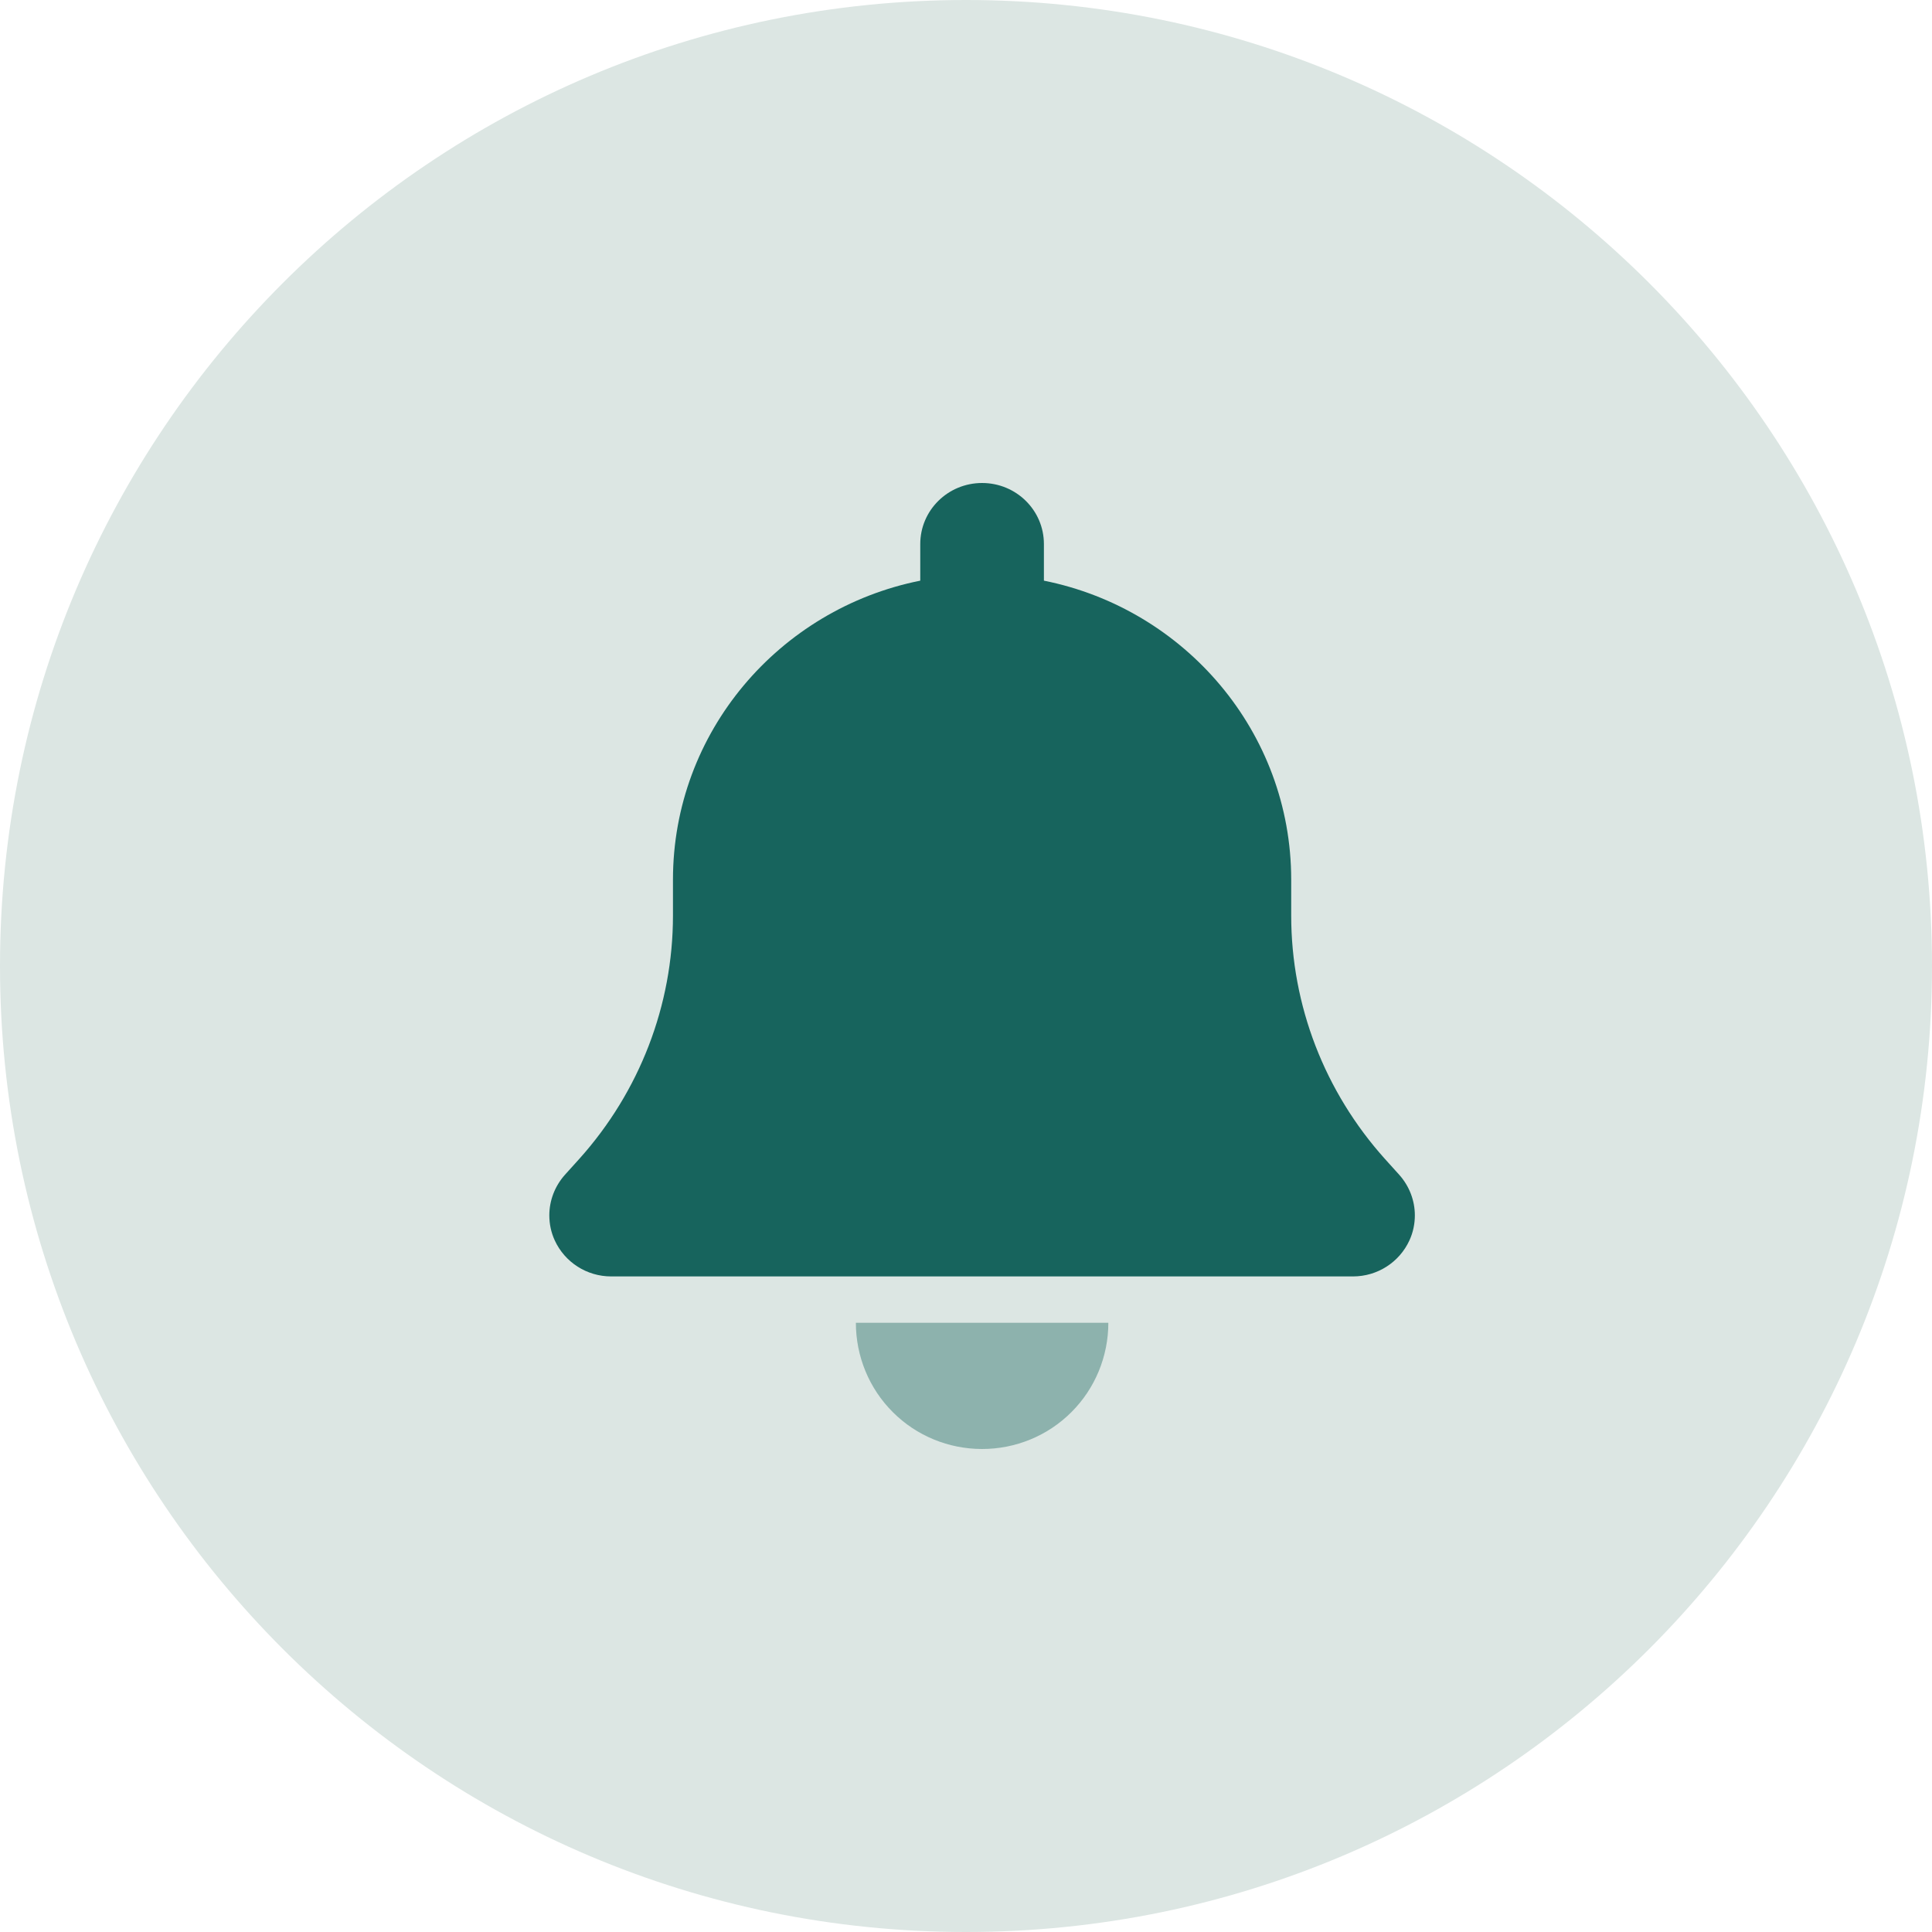 <svg width="40" height="40" viewBox="0 0 40 40" fill="none" xmlns="http://www.w3.org/2000/svg">
<path d="M20 40C31.046 40 40 31.046 40 20C40 8.954 31.046 0 20 0C8.954 0 0 8.954 0 20C0 31.046 8.954 40 20 40Z" fill="#DCE6E3"/>
<path d="M11.373 25.163C11.373 25.337 11.409 25.515 11.485 25.68C11.693 26.134 12.149 26.427 12.653 26.427H28.013C28.517 26.427 28.973 26.134 29.181 25.68C29.257 25.515 29.293 25.337 29.293 25.163C29.293 24.859 29.181 24.559 28.969 24.322L28.673 23.994C27.425 22.604 26.733 20.816 26.733 18.956V18.213C26.733 15.157 24.533 12.606 21.613 12.022V11.264C21.613 10.565 21.041 10 20.333 10C19.625 10 19.053 10.565 19.053 11.264V12.022C16.133 12.606 13.933 15.157 13.933 18.213V18.956C13.933 20.812 13.241 22.604 11.993 23.994L11.697 24.322C11.485 24.559 11.373 24.859 11.373 25.163Z" fill="#17645D"/>
<path opacity="0.4" d="M22.947 27.387C22.947 28.081 22.673 28.747 22.183 29.236C21.693 29.727 21.027 30 20.333 30C19.639 30 18.974 29.727 18.484 29.236C17.994 28.747 17.72 28.081 17.72 27.387H20.333H22.947Z" fill="#17645D"/>
</svg>
